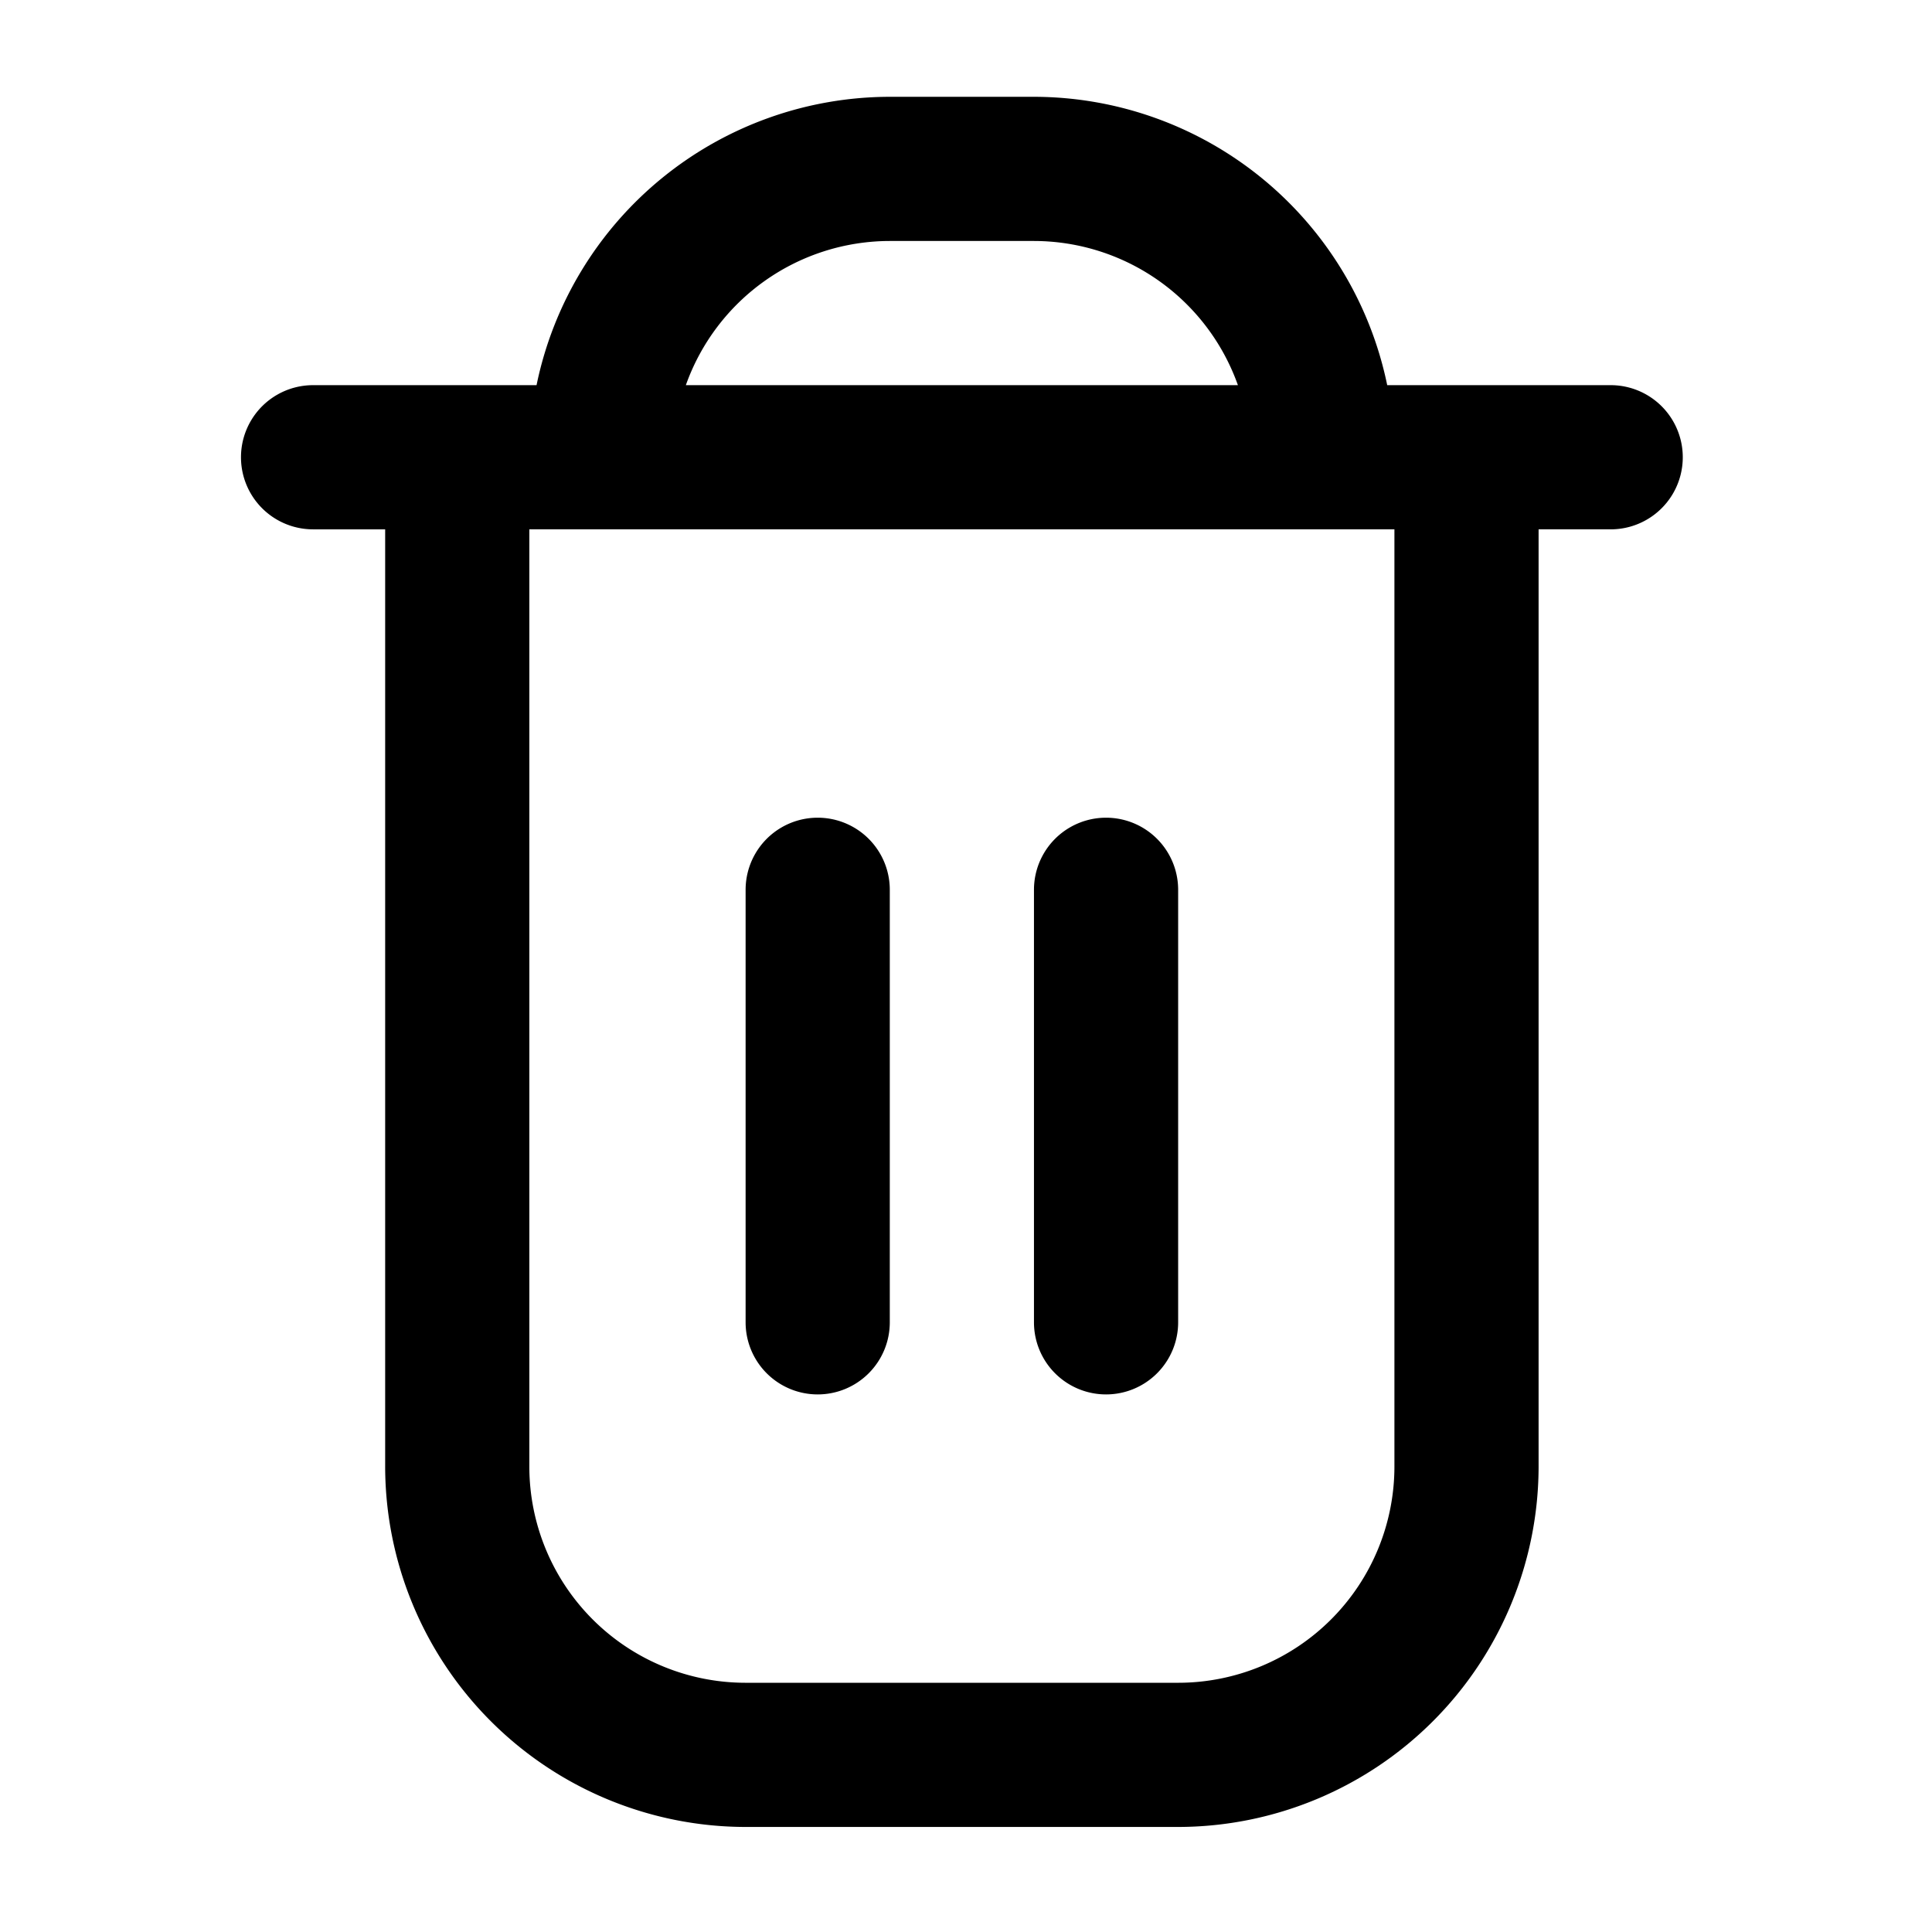 <?xml version="1.0" encoding="UTF-8"?>
<svg width="20" height="20" version="1.1" viewBox="0 0 .938 .938" xmlns="http://www.w3.org/2000/svg">
 <g transform="matrix(.035 0 0 .035 .047 .047)">
  <path d="m21 4h-3.1a5.009 5.009 0 0 0-4.9-4h-2a5.009 5.009 0 0 0-4.9 4h-3.1a1 1 0 0 0 0 2h1v13a5.006 5.006 0 0 0 5 5h6a5.006 5.006 0 0 0 5-5v-13h1a1 1 0 0 0 0-2zm-10-2h2a3.006 3.006 0 0 1 2.829 2h-7.658a3.006 3.006 0 0 1 2.829-2zm7 17a3 3 0 0 1-3 3h-6a3 3 0 0 1-3-3v-13h12z" fill="current"/>
  <path d="m10 18a1 1 0 0 0 1-1v-6a1 1 0 0 0-2 0v6a1 1 0 0 0 1 1z" fill="current"/>
  <path d="m14 18a1 1 0 0 0 1-1v-6a1 1 0 0 0-2 0v6a1 1 0 0 0 1 1z"/>
 </g>
</svg>
